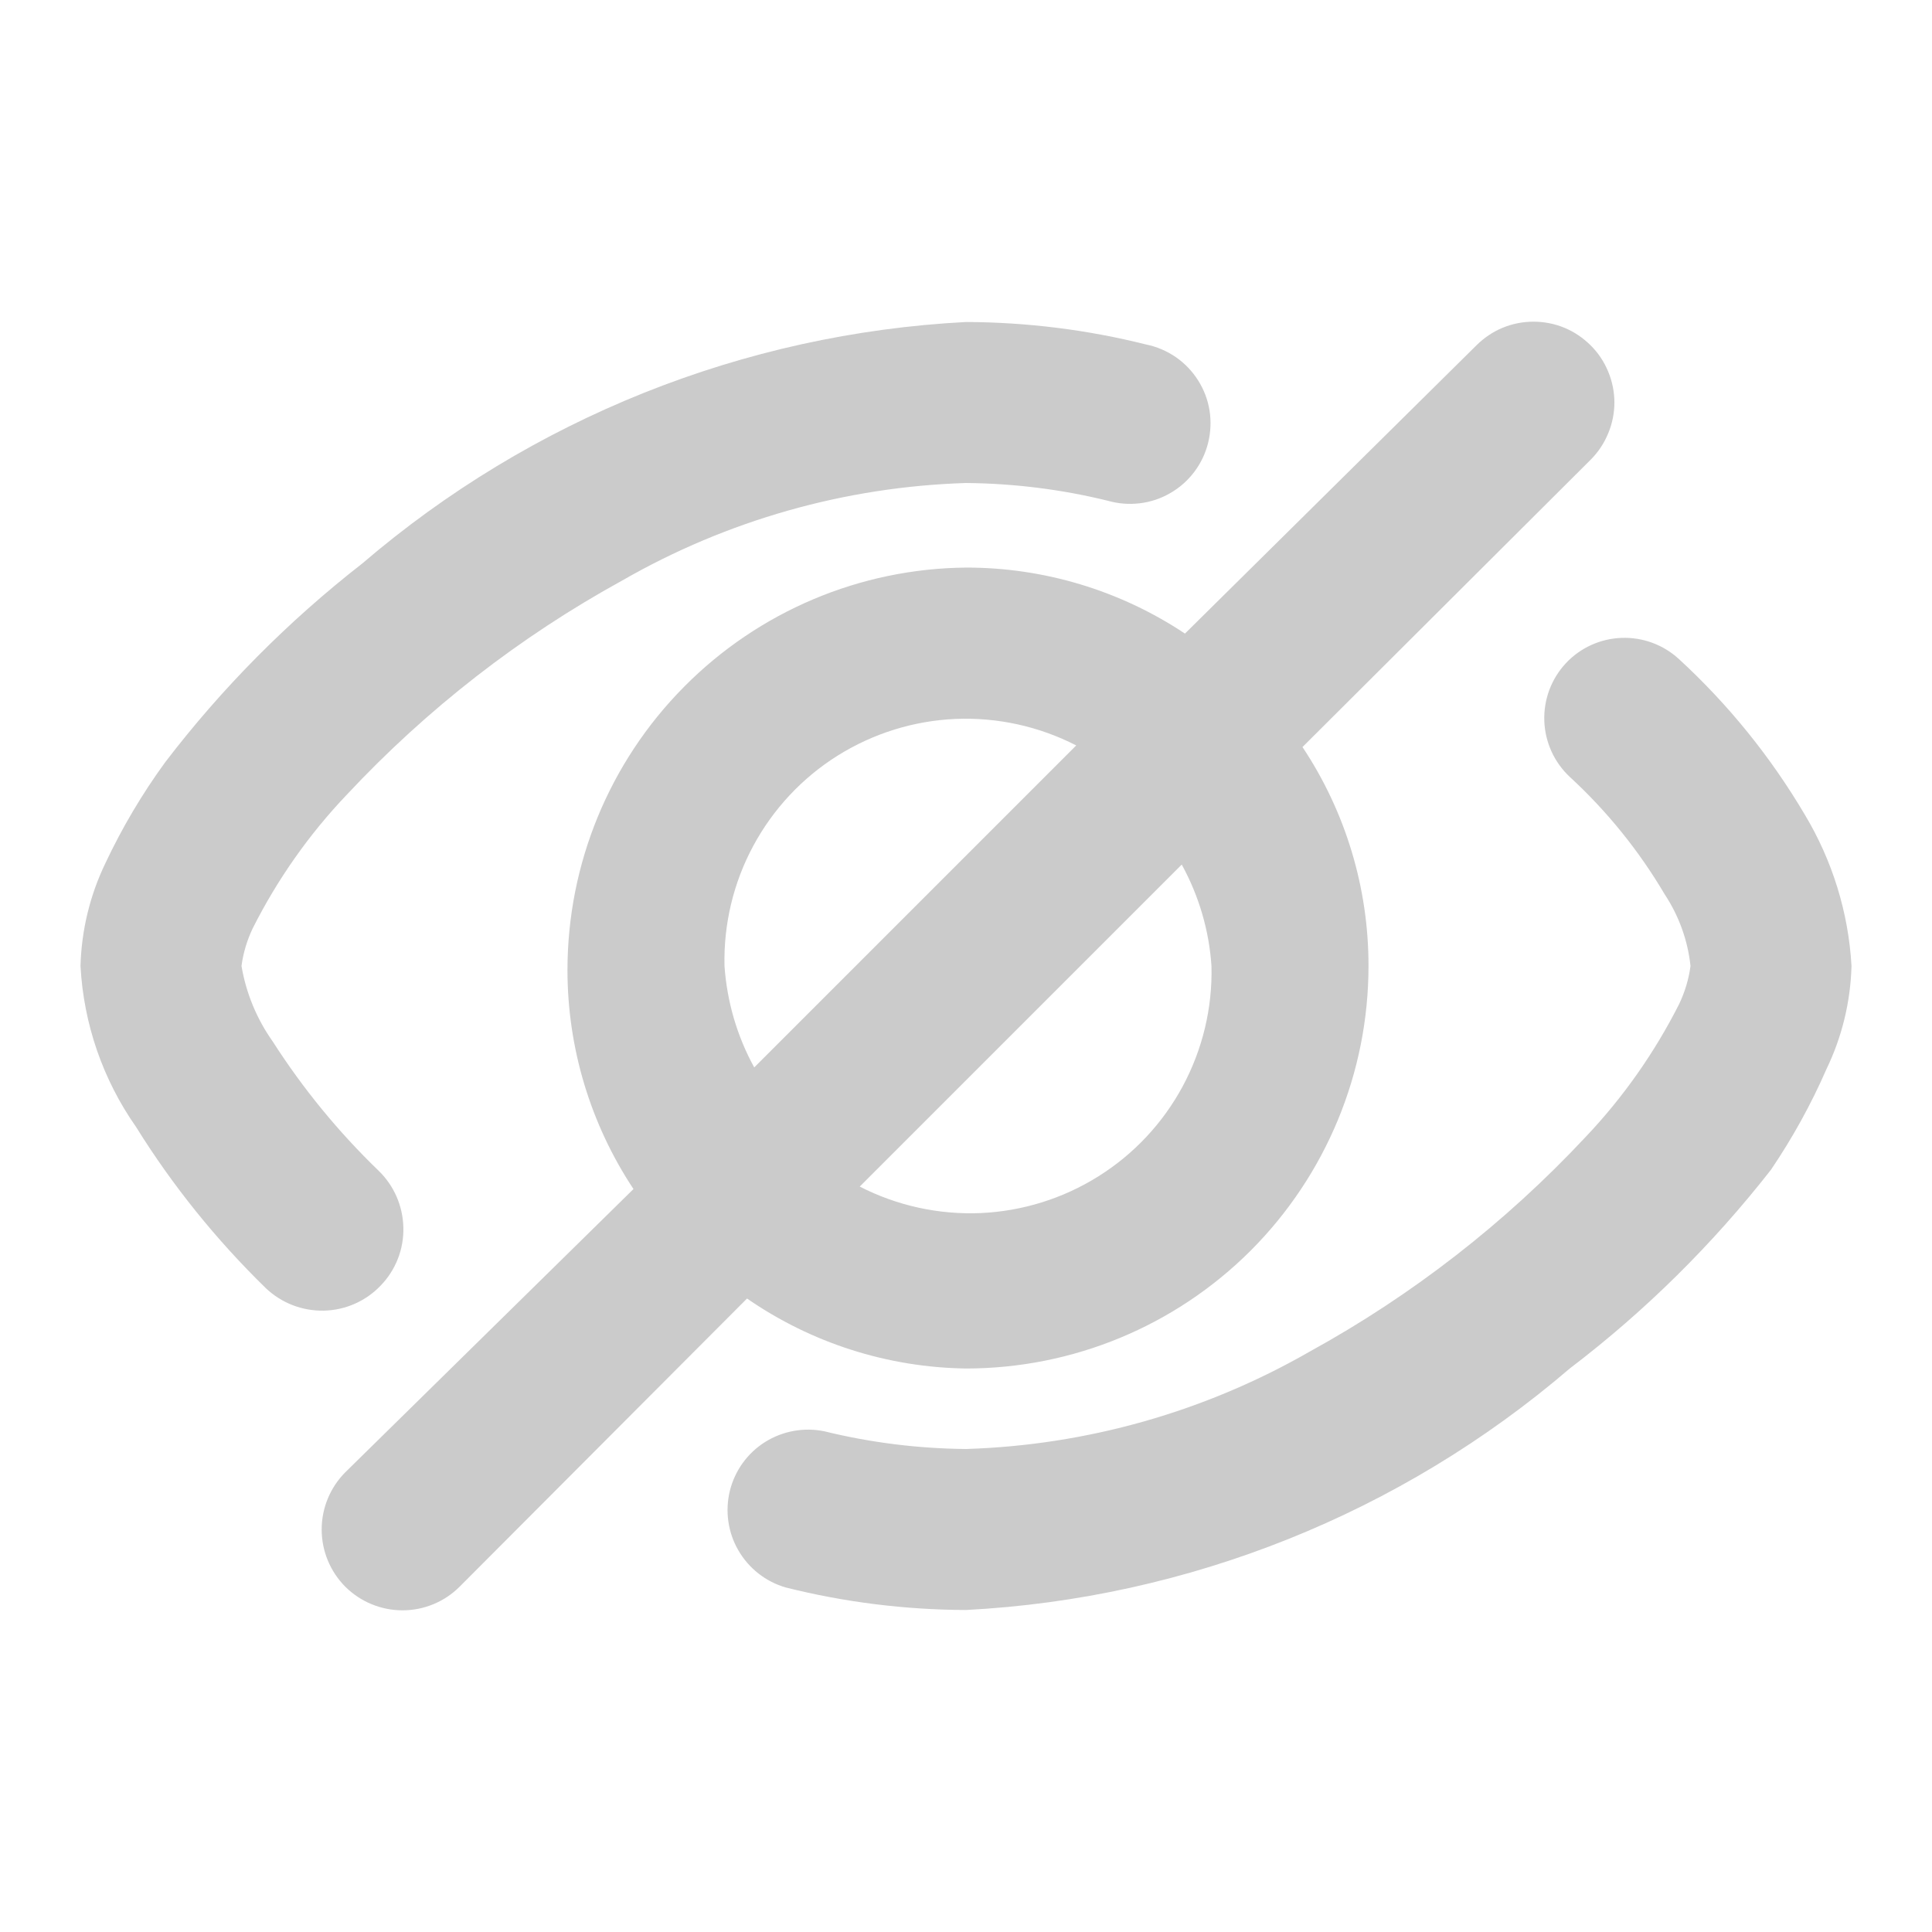 <svg width="18" height="18" viewBox="0 0 18 18" fill="none" xmlns="http://www.w3.org/2000/svg">
<path d="M9 12.75C9.995 12.75 10.948 12.355 11.652 11.652C12.355 10.948 12.75 9.995 12.75 9C12.751 8.274 12.537 7.564 12.135 6.96L14.82 4.283C14.89 4.213 14.945 4.13 14.983 4.038C15.021 3.947 15.041 3.849 15.041 3.75C15.041 3.651 15.021 3.553 14.983 3.462C14.945 3.37 14.89 3.287 14.82 3.218C14.75 3.148 14.667 3.092 14.576 3.054C14.484 3.016 14.386 2.997 14.287 2.997C14.189 2.997 14.091 3.016 13.999 3.054C13.908 3.092 13.825 3.148 13.755 3.218L11.04 5.903C10.436 5.501 9.726 5.287 9 5.288C8.012 5.297 7.068 5.697 6.373 6.399C5.677 7.101 5.287 8.049 5.287 9.038C5.287 9.763 5.501 10.473 5.902 11.078L3.217 13.717C3.076 13.859 2.997 14.05 2.997 14.25C2.997 14.45 3.076 14.641 3.217 14.783C3.359 14.924 3.55 15.003 3.75 15.003C3.95 15.003 4.141 14.924 4.282 14.783L6.96 12.098C7.56 12.513 8.27 12.74 9 12.75ZM11.287 9C11.297 9.39 11.204 9.776 11.02 10.119C10.835 10.463 10.564 10.753 10.233 10.96C9.903 11.167 9.524 11.285 9.134 11.302C8.744 11.318 8.357 11.233 8.01 11.055L11.01 8.055C11.17 8.346 11.265 8.669 11.287 9ZM6.75 9C6.741 8.61 6.833 8.224 7.018 7.881C7.203 7.537 7.474 7.247 7.804 7.04C8.135 6.833 8.513 6.715 8.903 6.698C9.293 6.682 9.68 6.767 10.027 6.945L7.027 9.945C6.867 9.654 6.773 9.331 6.75 9ZM2.475 12C2.014 11.55 1.608 11.047 1.268 10.5C0.958 10.058 0.779 9.539 0.75 9C0.759 8.667 0.838 8.34 0.983 8.04C1.138 7.711 1.324 7.397 1.538 7.103C2.068 6.409 2.686 5.787 3.375 5.25C4.95 3.9 6.928 3.108 9 3C9.566 3.002 10.13 3.072 10.68 3.21C10.779 3.23 10.873 3.271 10.956 3.328C11.039 3.386 11.109 3.459 11.163 3.545C11.217 3.63 11.253 3.725 11.269 3.825C11.285 3.925 11.28 4.027 11.256 4.125C11.232 4.223 11.188 4.315 11.128 4.395C11.067 4.476 10.991 4.544 10.903 4.594C10.816 4.645 10.719 4.677 10.619 4.689C10.519 4.701 10.417 4.693 10.32 4.665C9.888 4.559 9.445 4.504 9 4.5C7.874 4.535 6.774 4.847 5.798 5.408C4.842 5.933 3.977 6.606 3.232 7.403C2.88 7.772 2.585 8.192 2.355 8.648C2.302 8.759 2.266 8.878 2.25 9C2.293 9.254 2.393 9.495 2.542 9.705C2.822 10.142 3.152 10.545 3.525 10.905C3.67 11.044 3.754 11.236 3.758 11.437C3.763 11.638 3.687 11.832 3.547 11.977C3.408 12.123 3.217 12.207 3.016 12.211C2.815 12.215 2.62 12.139 2.475 12ZM17.25 9C17.241 9.333 17.162 9.66 17.017 9.96C16.874 10.288 16.701 10.601 16.5 10.898C15.957 11.593 15.327 12.216 14.625 12.75C13.05 14.1 11.072 14.892 9 15C8.434 14.998 7.869 14.928 7.32 14.79C7.134 14.736 6.976 14.612 6.879 14.444C6.782 14.277 6.754 14.078 6.8 13.889C6.847 13.701 6.964 13.538 7.128 13.435C7.292 13.332 7.49 13.296 7.68 13.335C8.112 13.441 8.555 13.496 9 13.5C10.126 13.465 11.226 13.153 12.203 12.592C13.158 12.067 14.023 11.394 14.768 10.598C15.12 10.228 15.415 9.808 15.645 9.353C15.698 9.241 15.734 9.122 15.75 9C15.725 8.762 15.642 8.533 15.51 8.333C15.27 7.926 14.972 7.557 14.625 7.238C14.48 7.102 14.395 6.915 14.388 6.717C14.381 6.518 14.453 6.325 14.588 6.18C14.723 6.035 14.91 5.95 15.108 5.943C15.307 5.936 15.5 6.008 15.645 6.143C16.104 6.565 16.498 7.053 16.815 7.59C17.072 8.018 17.222 8.502 17.25 9Z" fill="#CBCBCB"/>
</svg>
